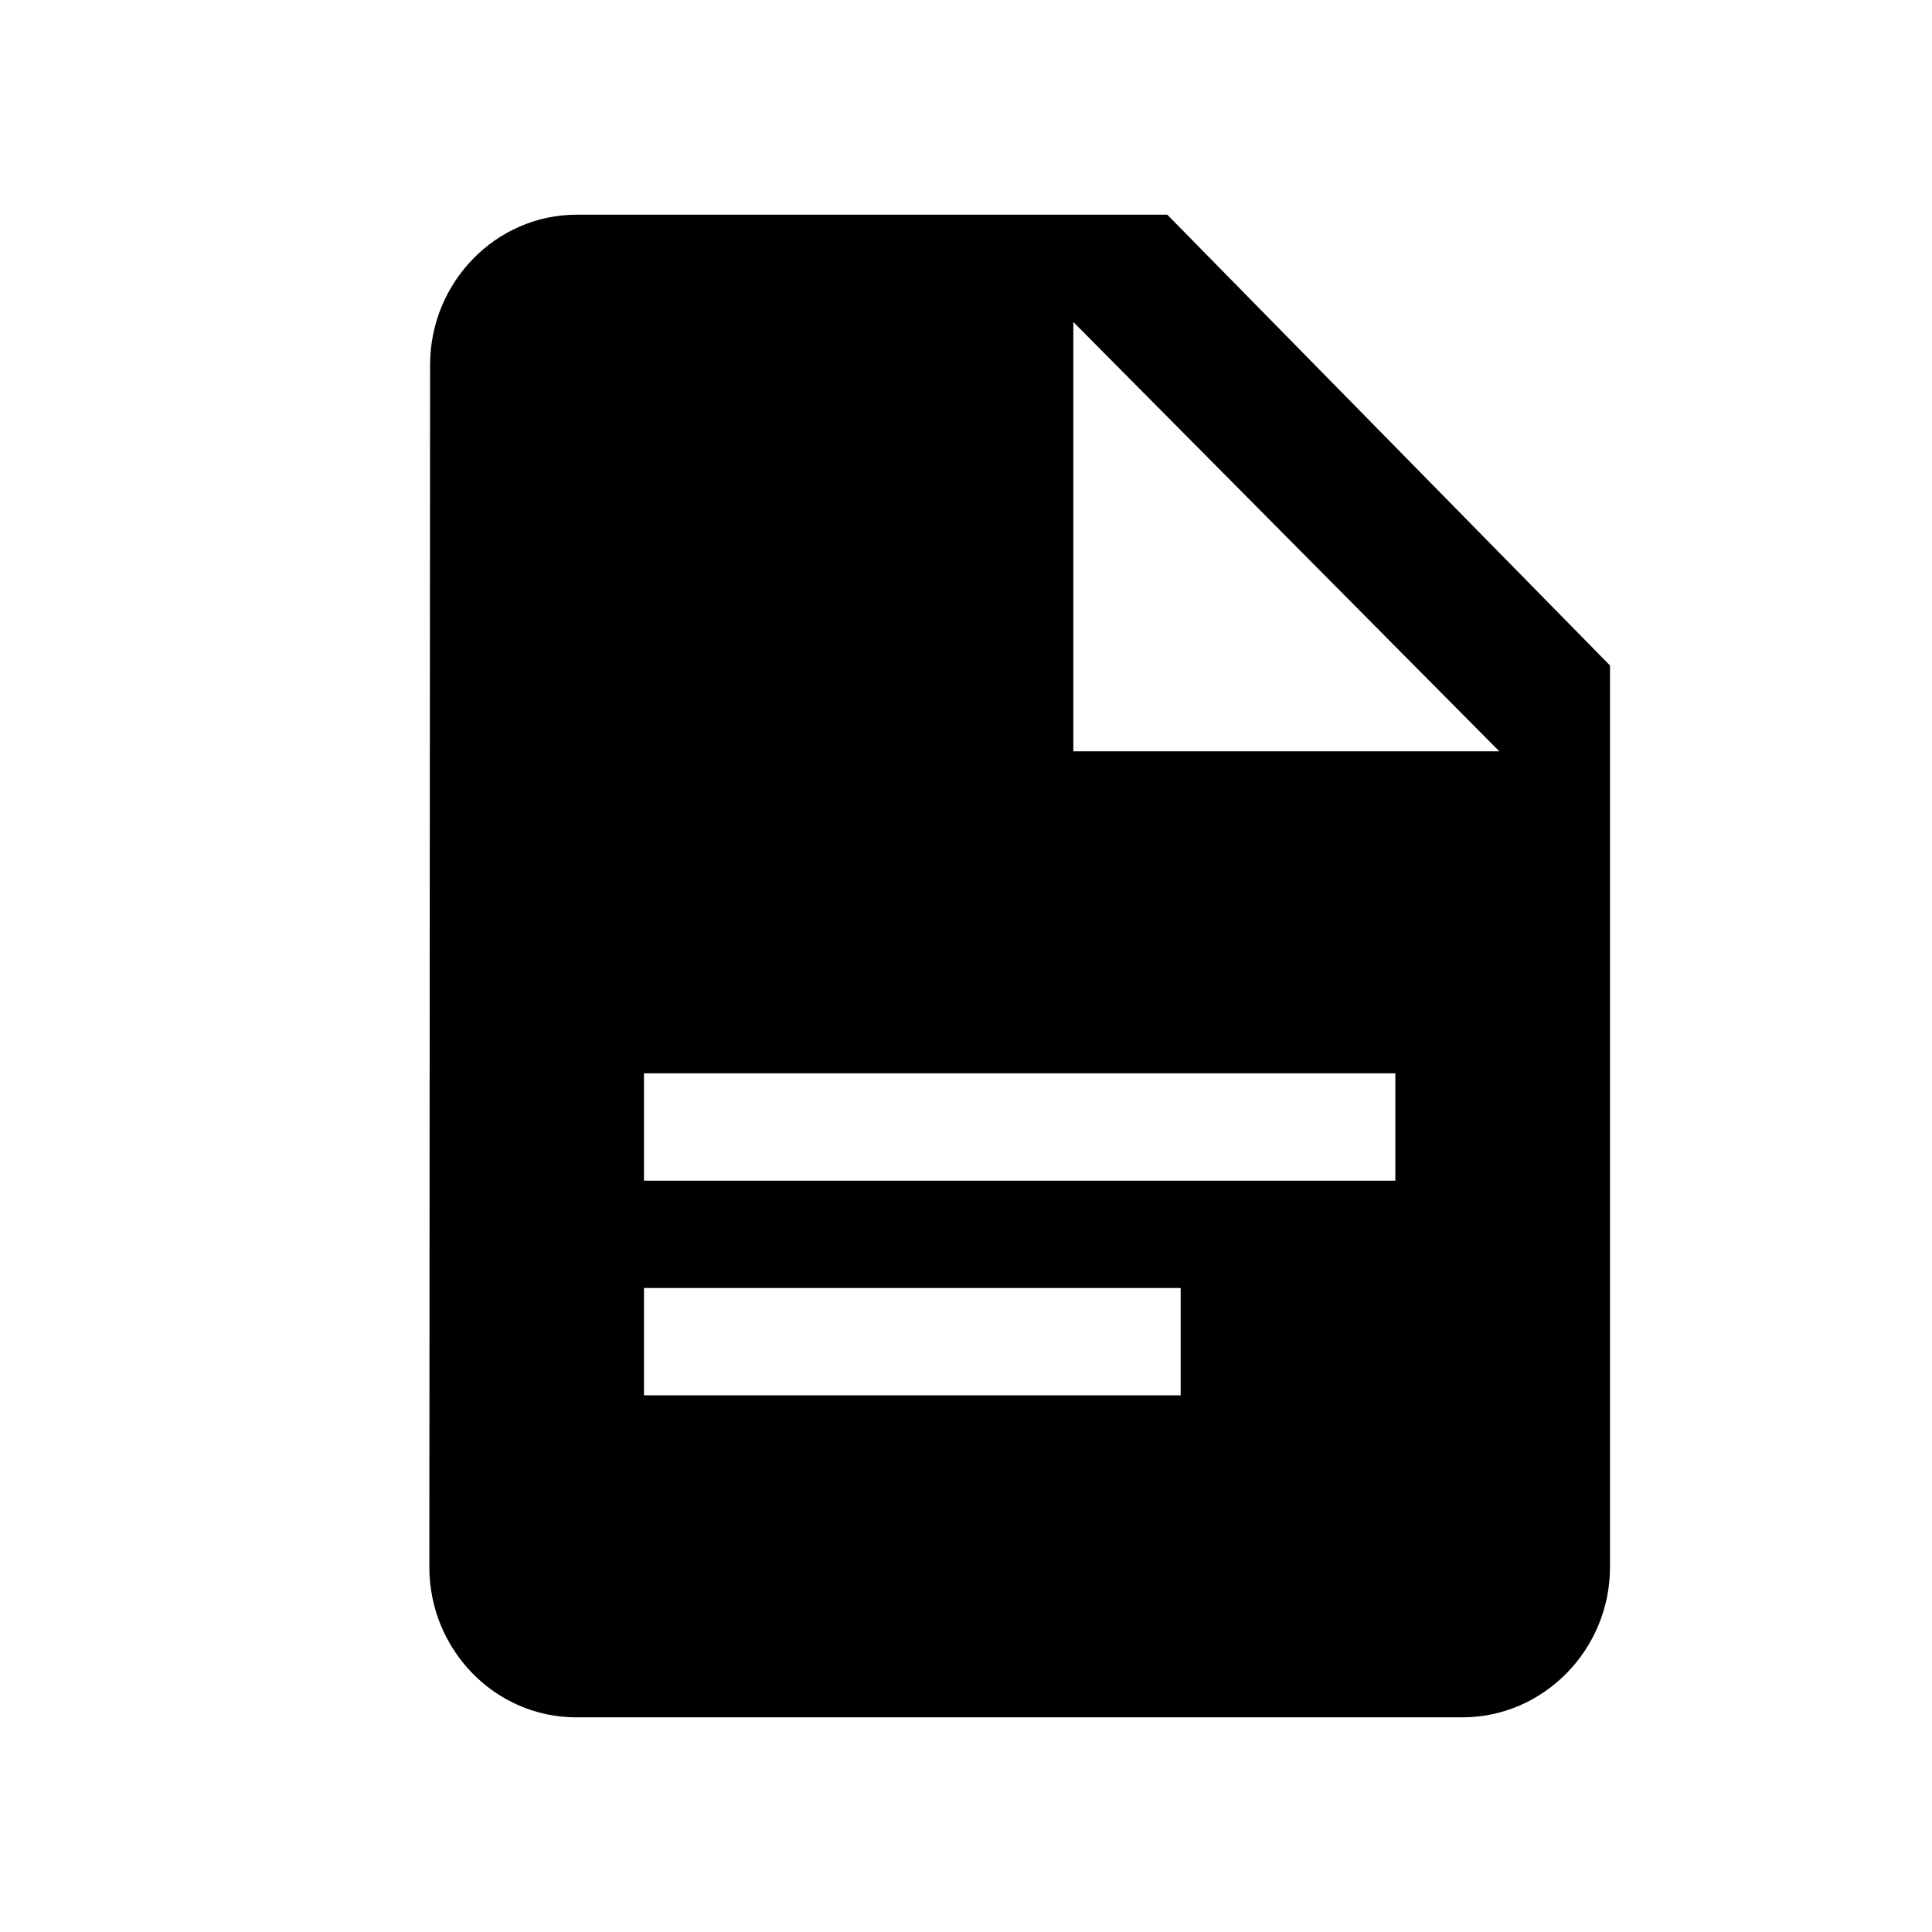 <?xml version="1.0" encoding="UTF-8"?>
<svg width="18px" height="18px" viewBox="0 0 18 18" version="1.1" xmlns="http://www.w3.org/2000/svg" xmlns:xlink="http://www.w3.org/1999/xlink">
    <!-- Generator: Sketch 53.2 (72643) - https://sketchapp.com -->
    <title>ic_orders_black</title>
    <desc>Created with Sketch.</desc>
    <g id="ic_orders_black" stroke="none" stroke-width="1" fill="none" fill-rule="evenodd">
        <path d="M10,7 L10,3 L13.969,7 L10,7 Z M6,11 L13,11 L13,10 L6,10 L6,11 Z M6,13 L11,13 L11,12 L6,12 L6,13 Z M10.875,2 L5.375,2 C4.619,2 4.007,2.63 4.007,3.4 L4,14.6 C4,15.37 4.612,16 5.368,16 L13.625,16 C14.381,16 15,15.37 15,14.6 L15,6.2 L10.875,2 Z" id="Fill-1" fill="#000000"></path>
    </g>
</svg>